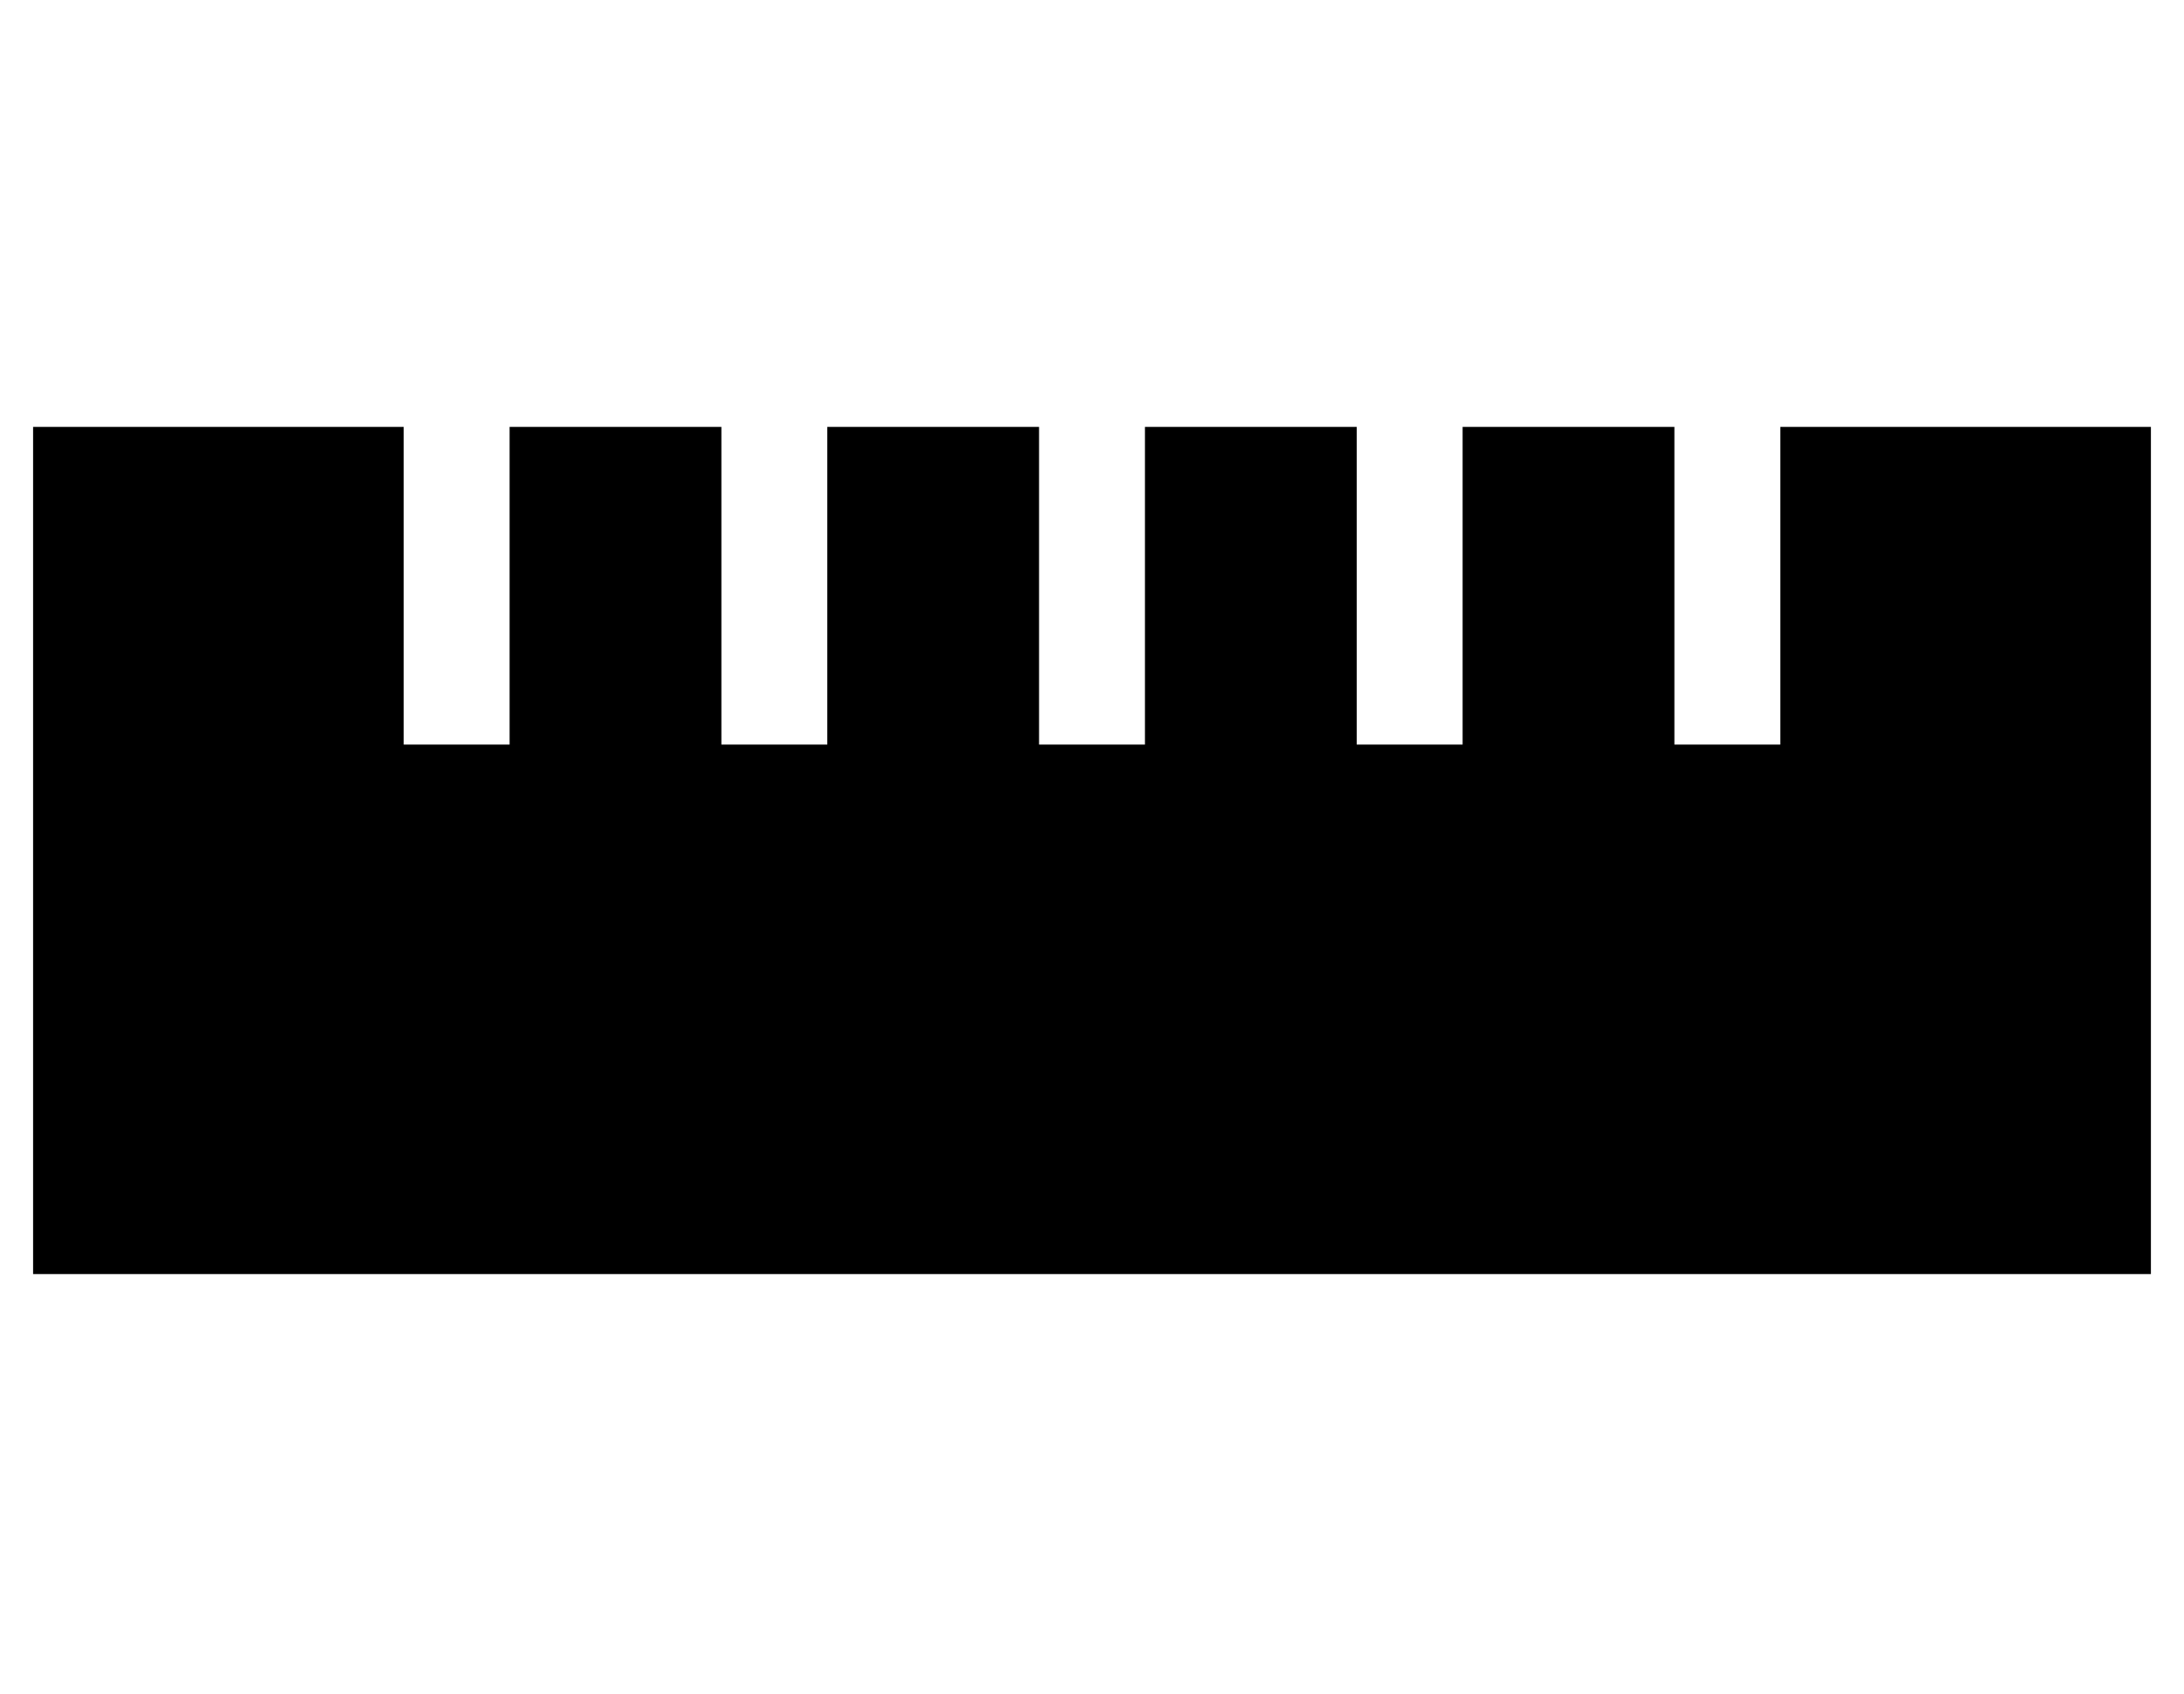 <?xml version="1.0" standalone="no"?>
<!DOCTYPE svg PUBLIC "-//W3C//DTD SVG 1.1//EN" "http://www.w3.org/Graphics/SVG/1.1/DTD/svg11.dtd" >
<svg xmlns="http://www.w3.org/2000/svg" xmlns:xlink="http://www.w3.org/1999/xlink" version="1.1" viewBox="-10 -40 660 512">
   <path fill="currentColor"
d="M0 89v256v-256v256h640v0v-256v0h-112v0v80v0v16v0h-32v0v-16v0v-80v0h-64v0v80v0v16v0h-32v0v-16v0v-80v0h-64v0v80v0v16v0h-32v0v-16v0v-80v0h-64v0v80v0v16v0h-32v0v-16v0v-80v0h-64v0v80v0v16v0h-32v0v-16v0v-80v0h-112v0z" />
</svg>
